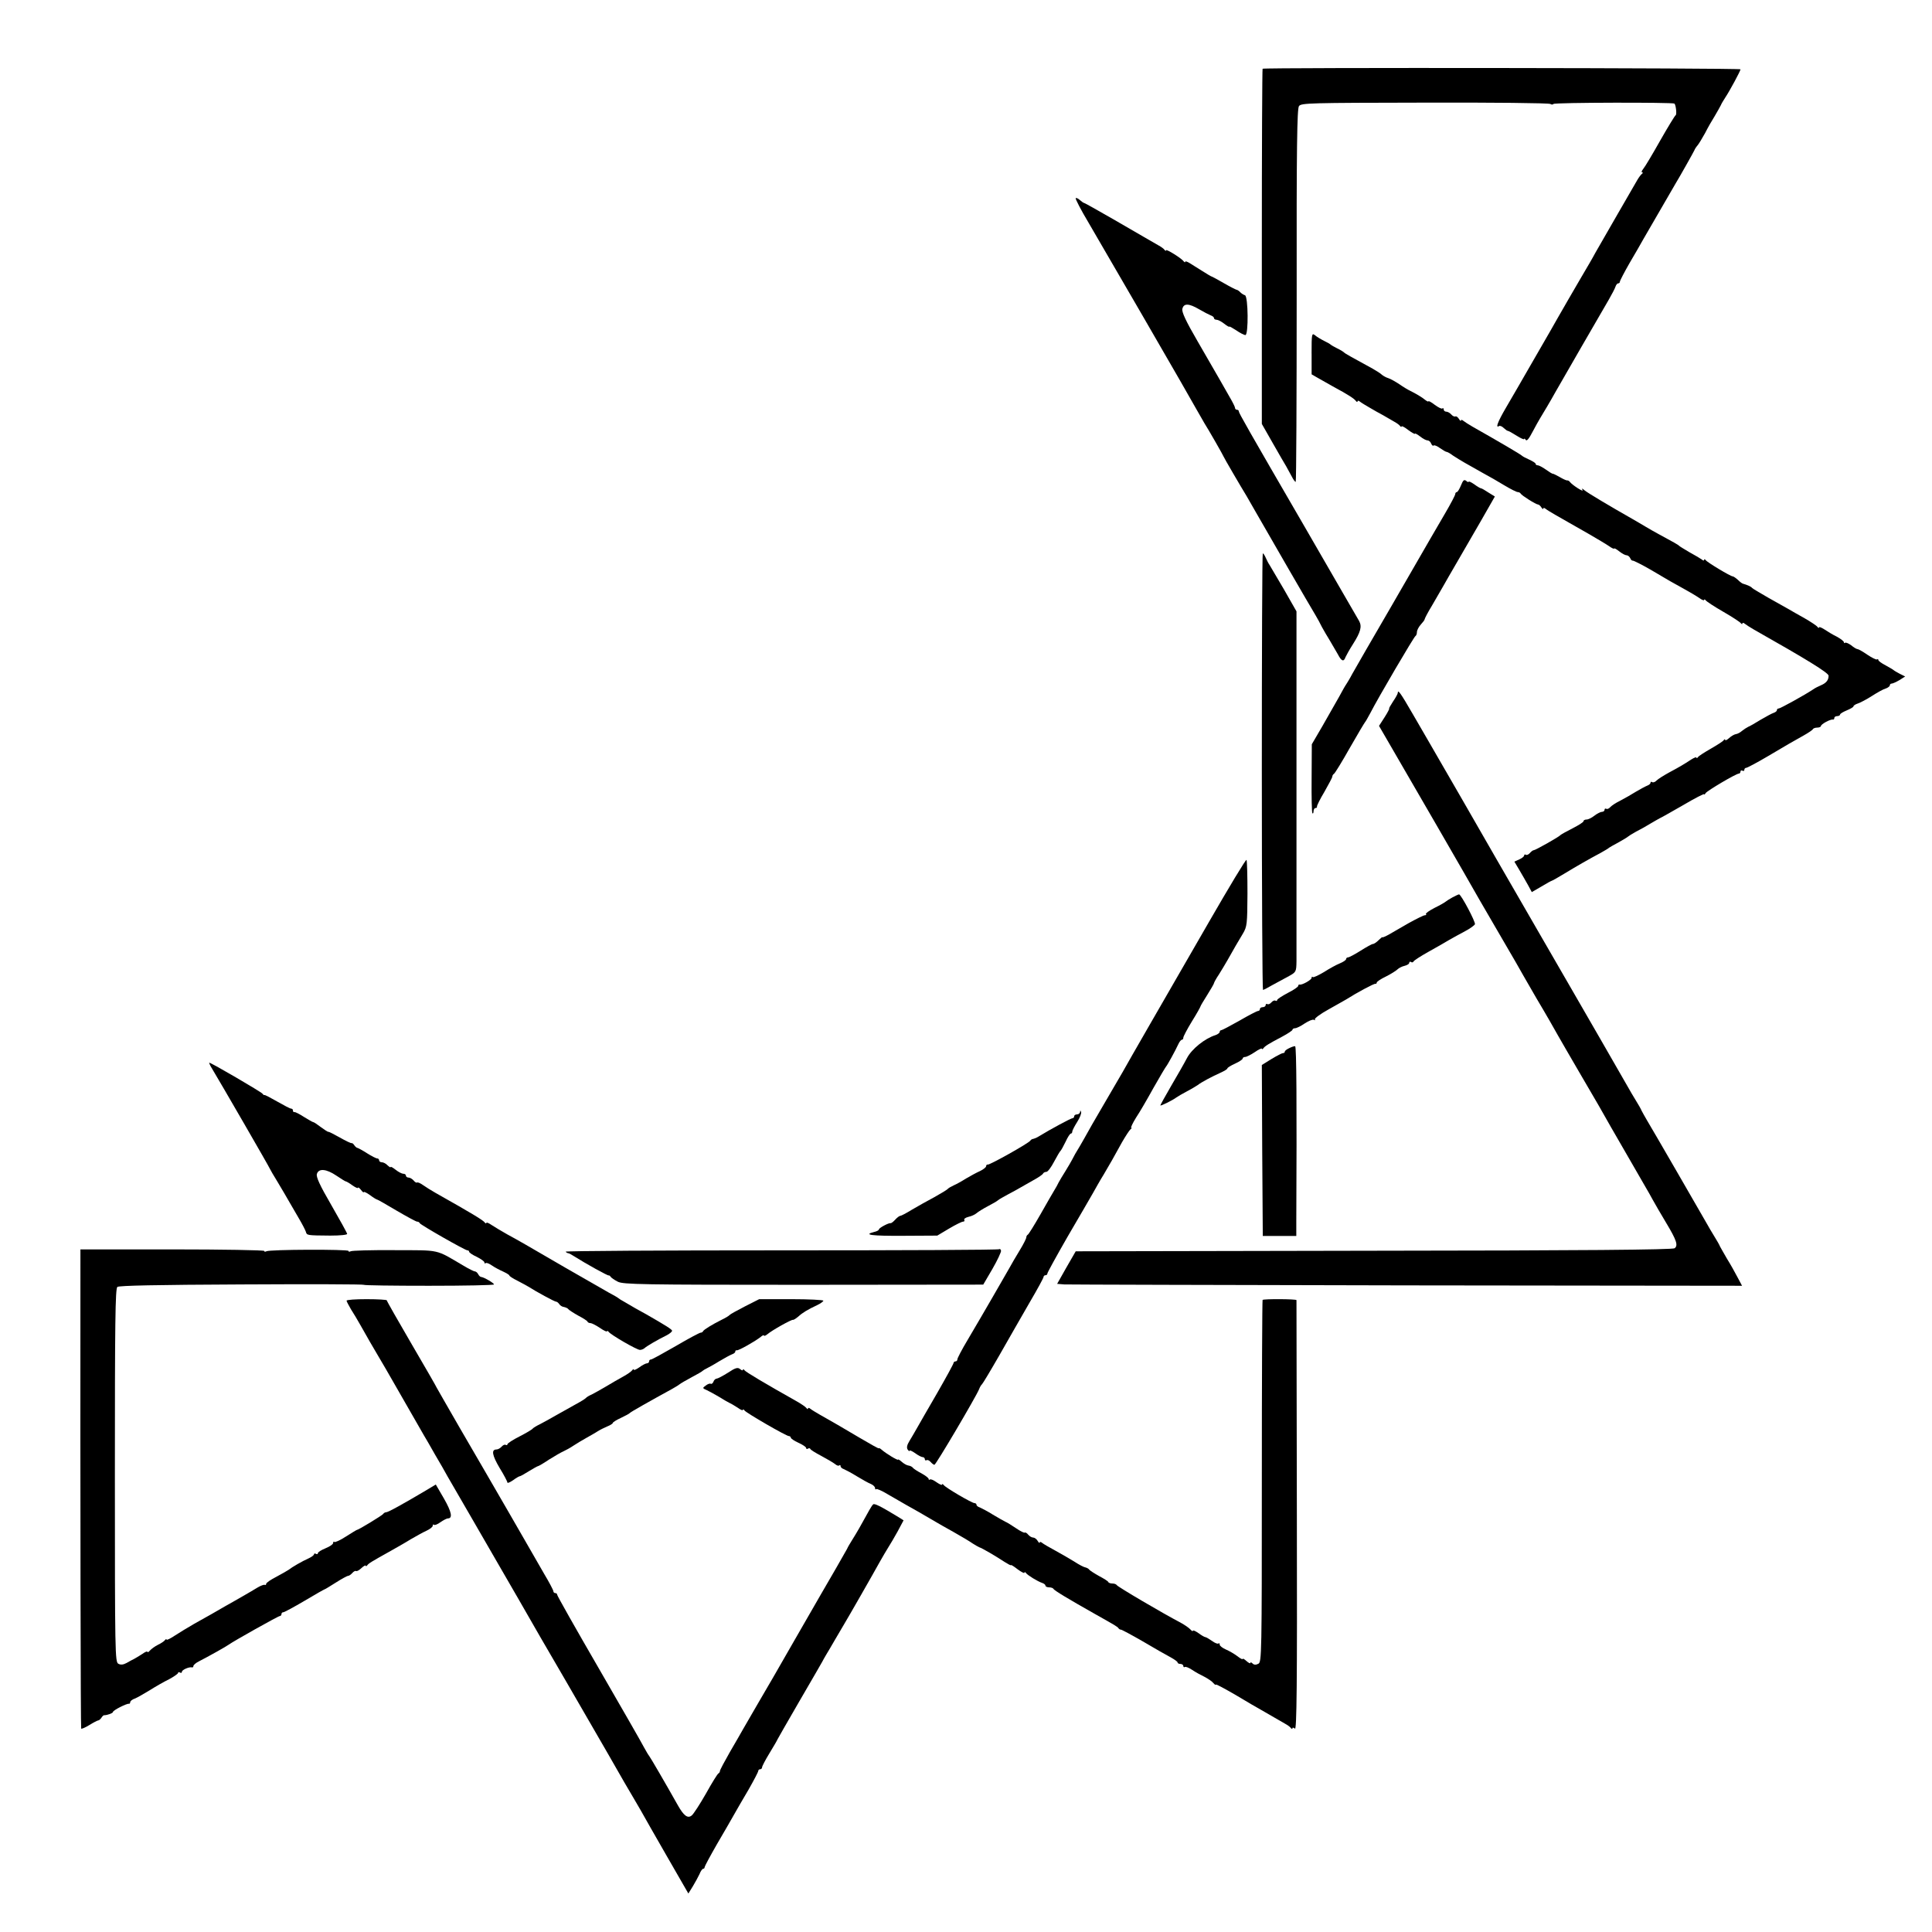 <?xml version="1.0" standalone="no"?>
<!DOCTYPE svg PUBLIC "-//W3C//DTD SVG 20010904//EN"
 "http://www.w3.org/TR/2001/REC-SVG-20010904/DTD/svg10.dtd">
<svg version="1.0" xmlns="http://www.w3.org/2000/svg"
 width="1009pt" height="1009pt" viewBox="0 0 1009 1009"
 preserveAspectRatio="xMidYMid meet">
<g transform="translate(0,1009) scale(0.1,-0.1)"
fill="#000000" stroke="none">
<path d="M6594 9731 c-2 -2 -4 -421 -4 -930 l0 -925 57 -100 c32 -56 63 -110
70 -121 6 -11 19 -35 29 -53 9 -18 19 -31 21 -28 3 3 5 441 5 974 -1 778 2
973 12 988 12 16 53 17 657 18 354 1 649 -2 656 -7 6 -4 13 -4 16 0 5 8 624 9
632 2 8 -9 13 -58 6 -61 -4 -2 -40 -61 -81 -133 -40 -71 -80 -138 -88 -147 -8
-10 -11 -18 -6 -18 5 0 5 -4 -1 -8 -5 -4 -16 -18 -24 -32 -8 -14 -55 -95 -104
-180 -49 -85 -101 -175 -115 -200 -13 -25 -46 -81 -72 -125 -51 -88 -94 -161
-125 -216 -11 -20 -58 -102 -105 -183 -115 -200 -116 -201 -166 -287 -42 -72
-55 -107 -35 -94 5 3 16 -2 24 -10 9 -8 18 -15 21 -15 4 0 24 -11 46 -25 22
-14 40 -22 40 -18 0 5 4 2 8 -4 5 -9 17 5 35 40 15 28 33 61 40 72 20 33 53
88 79 135 31 54 238 414 280 485 16 28 32 58 35 68 3 9 9 17 14 17 5 0 9 4 9
9 0 5 23 49 51 98 28 48 61 104 71 123 27 47 157 271 168 290 25 41 95 166 99
175 2 6 9 17 16 25 7 8 25 38 40 65 14 28 37 68 51 90 13 22 27 47 31 55 3 8
14 26 23 40 23 34 80 140 80 148 0 7 -2489 10 -2496 3z"/>
<path d="M5618 9055 c-3 -3 27 -61 67 -128 39 -67 165 -284 280 -482 215 -372
225 -389 282 -490 19 -33 38 -67 43 -75 20 -31 100 -171 100 -174 0 -3 94
-164 120 -206 5 -8 24 -42 43 -75 67 -117 285 -495 318 -549 10 -17 25 -44 33
-61 9 -16 27 -48 41 -70 13 -22 32 -55 42 -72 19 -37 31 -41 40 -15 4 9 21 40
39 68 40 63 48 92 32 121 -13 23 -122 210 -285 493 -296 510 -343 593 -343
601 0 5 -4 9 -10 9 -5 0 -10 4 -10 10 0 5 -13 31 -29 58 -15 26 -39 68 -53 93
-14 24 -64 111 -112 194 -64 110 -85 156 -81 172 7 30 34 29 87 -2 24 -14 51
-28 61 -32 9 -3 17 -9 17 -14 0 -5 6 -9 14 -9 7 0 25 -9 40 -21 14 -11 26 -18
26 -15 0 3 16 -6 36 -19 20 -14 42 -25 48 -25 17 0 15 202 -2 208 -7 2 -18 9
-25 16 -6 7 -16 13 -20 13 -4 1 -34 16 -65 34 -31 18 -59 33 -62 34 -3 0 -25
13 -50 29 -25 15 -55 35 -67 42 -13 8 -23 11 -23 7 0 -5 -4 -3 -8 2 -11 16
-92 66 -92 58 0 -5 -4 -3 -8 2 -4 6 -18 16 -31 23 -48 28 -89 51 -235 136 -82
47 -151 86 -154 86 -3 0 -13 7 -22 15 -9 8 -19 13 -22 10z"/>
<path d="M6850 8244 l0 -109 33 -19 c17 -10 56 -32 85 -48 71 -38 105 -60 114
-73 4 -5 8 -6 8 -1 0 5 6 4 13 -2 6 -5 29 -19 50 -31 20 -12 52 -30 71 -40 18
-11 44 -25 57 -33 13 -7 27 -17 31 -23 4 -5 8 -6 8 -2 0 4 16 -4 35 -19 19
-14 35 -23 35 -19 0 3 12 -3 26 -14 15 -12 32 -21 39 -21 7 0 16 -7 19 -16 4
-9 9 -14 13 -11 3 4 18 -2 33 -13 16 -11 31 -20 35 -20 4 0 19 -8 33 -19 15
-10 43 -27 62 -38 19 -11 61 -34 92 -52 32 -17 84 -47 115 -66 32 -19 63 -35
70 -35 6 0 13 -4 15 -8 4 -9 80 -57 91 -57 4 0 12 -7 17 -15 5 -8 10 -11 10
-6 0 5 6 4 13 -2 6 -5 29 -19 50 -31 20 -12 52 -29 70 -40 17 -10 66 -38 107
-61 41 -24 87 -51 103 -62 15 -11 27 -16 27 -13 0 4 12 -3 26 -14 15 -12 32
-21 39 -21 7 0 15 -7 19 -15 3 -8 9 -14 13 -13 4 1 46 -20 93 -47 47 -28 92
-54 102 -60 9 -5 41 -23 70 -39 29 -16 65 -37 81 -48 15 -11 27 -16 27 -11 0
4 4 3 8 -2 4 -6 45 -33 92 -60 47 -27 88 -54 92 -60 4 -5 8 -6 8 -1 0 5 6 4
13 -2 6 -5 28 -19 47 -30 274 -155 390 -226 390 -241 0 -23 -12 -38 -40 -50
-14 -6 -32 -15 -40 -21 -43 -29 -172 -100 -180 -100 -6 0 -10 -4 -10 -9 0 -5
-8 -11 -17 -14 -10 -3 -40 -20 -68 -36 -27 -17 -57 -34 -65 -37 -8 -4 -22 -13
-32 -21 -9 -8 -23 -16 -32 -17 -8 -1 -24 -10 -36 -21 -11 -10 -20 -14 -20 -9
0 5 -4 4 -8 -2 -4 -6 -34 -25 -67 -44 -33 -19 -63 -38 -67 -44 -4 -6 -8 -7 -8
-3 0 5 -12 0 -28 -10 -38 -25 -60 -38 -116 -68 -27 -15 -56 -33 -64 -41 -7 -8
-18 -12 -23 -9 -5 4 -9 2 -9 -3 0 -5 -8 -12 -17 -15 -10 -4 -36 -18 -58 -31
-22 -14 -59 -35 -82 -47 -23 -11 -47 -27 -54 -35 -6 -7 -15 -11 -20 -8 -5 3
-9 0 -9 -5 0 -6 -6 -11 -14 -11 -7 0 -25 -9 -39 -20 -14 -11 -32 -20 -41 -20
-9 0 -16 -4 -16 -9 0 -5 -26 -21 -57 -37 -32 -16 -60 -32 -63 -35 -8 -10 -131
-79 -139 -79 -5 0 -14 -7 -21 -15 -7 -8 -16 -12 -21 -9 -5 3 -9 1 -9 -4 0 -5
-11 -14 -25 -20 l-26 -12 25 -42 c14 -24 35 -60 46 -80 l20 -37 50 29 c28 17
52 30 54 30 2 0 33 17 67 38 66 40 127 75 189 108 19 11 37 21 40 24 3 3 25
16 50 29 25 14 47 27 50 30 3 3 23 16 45 28 22 11 56 30 75 42 19 11 41 24 49
28 8 3 63 35 123 69 59 35 108 60 108 56 0 -4 4 -1 8 6 9 13 159 102 174 102
4 0 8 5 8 11 0 5 5 7 10 4 6 -3 10 -1 10 4 0 6 4 11 10 11 5 0 56 27 112 60
113 67 122 72 188 109 25 14 47 29 48 33 2 4 12 8 23 8 10 0 19 4 19 8 0 10
50 37 63 34 4 -1 7 3 7 8 0 6 7 10 15 10 8 0 15 4 15 8 0 5 16 14 35 22 19 8
35 17 35 21 0 4 10 11 23 15 12 4 45 21 73 39 28 18 60 36 72 39 12 4 22 12
22 17 0 5 4 9 10 9 5 0 23 8 40 18 l30 19 -28 14 c-15 8 -29 16 -32 19 -3 3
-22 14 -42 25 -21 11 -38 23 -38 28 0 4 -3 6 -8 3 -4 -2 -26 9 -50 25 -23 16
-46 29 -51 29 -5 0 -20 9 -33 20 -14 10 -28 16 -32 13 -3 -3 -6 -2 -6 3 0 5
-17 18 -37 29 -21 10 -50 28 -65 38 -16 10 -28 15 -28 10 0 -4 -4 -3 -8 3 -4
6 -34 26 -67 45 -33 18 -72 41 -86 49 -14 8 -62 35 -105 59 -43 25 -81 47 -84
51 -4 6 -24 15 -48 22 -4 1 -16 10 -26 20 -11 10 -23 18 -27 18 -11 0 -133 73
-141 85 -4 5 -8 6 -8 1 0 -5 -6 -4 -12 2 -7 5 -35 22 -63 37 -27 16 -52 31
-55 34 -5 6 -29 19 -110 63 -19 10 -48 27 -65 37 -16 10 -48 28 -70 41 -118
67 -232 135 -249 149 -13 11 -17 12 -11 2 8 -14 -54 26 -66 42 -3 5 -10 9 -15
8 -5 0 -22 8 -39 18 -16 9 -32 17 -35 17 -3 -1 -19 9 -37 22 -17 12 -36 22
-42 22 -6 0 -11 3 -11 8 0 4 -15 13 -32 21 -18 8 -35 17 -38 20 -4 6 -138 84
-260 153 -19 11 -41 25 -47 30 -7 6 -13 7 -13 2 0 -5 -5 -1 -11 9 -6 9 -14 15
-18 12 -5 -2 -14 2 -21 10 -7 8 -19 15 -26 15 -8 0 -14 5 -14 12 0 6 -3 8 -7
5 -3 -4 -21 5 -40 19 -18 14 -33 22 -33 18 0 -3 -7 0 -16 7 -18 15 -49 33 -79
48 -11 5 -36 20 -56 34 -21 14 -46 28 -58 32 -11 3 -27 12 -34 18 -7 7 -28 20
-47 31 -108 59 -146 80 -150 85 -3 3 -18 13 -35 21 -16 8 -32 17 -35 20 -3 3
-18 12 -35 20 -16 8 -38 21 -47 29 -17 13 -18 8 -18 -95z"/>
<path d="M7630 7555 c-8 -19 -17 -35 -22 -35 -4 0 -8 -5 -8 -11 0 -5 -24 -51
-54 -102 -30 -51 -63 -108 -74 -127 -11 -19 -102 -177 -202 -350 -101 -173
-194 -335 -208 -360 -13 -25 -28 -49 -32 -55 -4 -5 -21 -35 -37 -65 -17 -30
-56 -98 -86 -151 l-56 -96 -1 -177 c-1 -98 1 -180 4 -183 3 -4 6 1 6 10 0 9 5
17 10 17 6 0 9 3 8 8 -1 4 16 39 39 77 22 39 41 74 41 79 0 5 4 12 9 15 5 3
43 65 83 136 41 72 77 132 80 135 3 3 14 23 26 45 43 84 229 400 236 403 4 2
8 11 8 21 0 9 9 27 20 39 11 12 20 24 20 27 0 4 17 37 39 73 21 37 48 83 59
102 11 19 43 76 72 125 29 50 85 147 125 216 l72 126 -34 21 c-18 12 -35 22
-39 22 -3 0 -19 9 -35 21 -16 11 -29 17 -29 13 0 -3 -6 -2 -13 5 -11 8 -16 3
-27 -24z"/>
<path d="M6590 6060 c0 -627 3 -1140 6 -1140 3 0 26 12 52 27 26 14 64 35 85
46 36 20 37 23 38 76 0 31 0 455 0 942 l0 886 -65 114 c-37 63 -71 121 -76
129 -6 8 -14 25 -20 38 -5 12 -12 22 -15 22 -3 0 -5 -513 -5 -1140z"/>
<path d="M7300 6471 c0 -4 -11 -25 -25 -45 -13 -20 -22 -36 -20 -36 3 0 -8
-21 -24 -46 l-29 -45 62 -107 c61 -104 424 -732 463 -802 11 -19 53 -91 93
-160 40 -69 83 -143 96 -165 12 -22 61 -107 109 -190 49 -82 98 -168 110 -190
12 -22 62 -107 110 -190 48 -82 95 -163 105 -180 47 -83 92 -162 100 -175 5
-8 39 -67 75 -130 36 -63 70 -122 75 -130 5 -8 19 -33 31 -55 12 -22 44 -77
71 -122 54 -90 63 -117 44 -132 -9 -8 -490 -12 -1571 -13 l-1557 -3 -49 -85
-48 -85 37 -3 c20 -1 825 -3 1788 -5 l1752 -2 -24 45 c-13 25 -37 68 -54 95
-16 28 -33 57 -37 65 -3 8 -16 31 -28 50 -12 19 -33 55 -47 80 -29 51 -275
477 -307 530 -11 19 -24 42 -28 50 -3 8 -16 31 -28 50 -12 19 -33 55 -47 80
-22 39 -264 459 -288 500 -5 8 -87 150 -182 315 -95 165 -177 307 -183 317 -5
9 -17 29 -26 45 -18 32 -345 600 -359 623 -5 8 -41 70 -80 138 -67 116 -80
133 -80 113z"/>
<path d="M6315 5277 c-104 -181 -243 -422 -309 -536 -65 -113 -130 -226 -143
-250 -14 -24 -60 -103 -102 -175 -43 -73 -80 -138 -84 -146 -4 -8 -21 -37 -37
-65 -17 -27 -35 -59 -40 -70 -6 -11 -21 -38 -35 -60 -14 -22 -30 -49 -36 -60
-5 -11 -15 -29 -22 -40 -7 -11 -39 -67 -72 -125 -33 -58 -63 -106 -67 -108 -4
-2 -8 -8 -8 -14 0 -6 -15 -36 -34 -67 -19 -31 -44 -74 -56 -96 -24 -42 -125
-218 -216 -372 -30 -50 -54 -96 -54 -102 0 -6 -4 -11 -10 -11 -5 0 -10 -4 -10
-8 0 -5 -39 -76 -86 -158 -48 -82 -95 -165 -106 -184 -11 -19 -28 -49 -38 -65
-13 -21 -16 -35 -10 -45 6 -8 10 -11 10 -7 0 5 13 -1 29 -12 16 -12 34 -21 40
-21 6 0 11 -5 11 -11 0 -5 4 -8 9 -5 5 3 14 -1 21 -9 7 -8 16 -15 20 -15 8 0
217 355 233 394 4 11 11 23 15 26 4 3 46 73 93 155 47 83 118 206 157 274 40
68 72 127 72 132 0 5 5 9 10 9 6 0 10 4 10 9 0 5 48 92 106 193 59 100 118
203 132 227 14 25 38 68 55 95 34 58 50 85 97 171 19 33 39 63 44 67 6 4 8 8
4 8 -4 0 7 24 25 53 19 28 60 99 92 157 33 58 62 107 65 110 6 6 48 82 64 117
6 13 14 23 19 23 4 0 7 5 7 11 0 6 20 44 45 85 25 40 45 76 45 79 0 2 16 29
35 59 19 30 35 58 35 61 0 3 11 24 26 46 14 22 34 56 45 75 34 61 56 98 80
138 22 37 23 50 24 209 0 92 -2 172 -5 176 -3 5 -90 -140 -195 -322z"/>
<path d="M7585 5403 c-16 -9 -32 -19 -35 -22 -3 -3 -28 -18 -57 -32 -29 -15
-49 -29 -46 -33 4 -3 1 -6 -6 -6 -6 0 -44 -19 -84 -41 -40 -23 -87 -50 -104
-60 -18 -10 -33 -16 -33 -14 0 3 -9 -4 -20 -15 -11 -11 -24 -20 -30 -20 -5 0
-34 -16 -64 -35 -30 -19 -60 -35 -66 -35 -5 0 -10 -4 -10 -9 0 -5 -15 -15 -32
-22 -18 -7 -56 -28 -84 -46 -29 -17 -54 -29 -58 -26 -3 4 -6 2 -6 -4 0 -10
-49 -38 -62 -35 -5 1 -8 -2 -8 -7 0 -5 -25 -22 -55 -37 -30 -16 -55 -32 -55
-37 0 -4 -4 -6 -9 -3 -5 3 -14 -1 -21 -9 -7 -8 -16 -12 -21 -9 -5 3 -9 0 -9
-5 0 -6 -7 -11 -15 -11 -8 0 -15 -4 -15 -10 0 -5 -4 -10 -10 -10 -5 0 -48 -22
-96 -50 -48 -27 -91 -50 -95 -50 -5 0 -9 -4 -9 -9 0 -5 -10 -13 -22 -17 -55
-17 -124 -72 -149 -120 -14 -27 -52 -93 -83 -146 -31 -53 -56 -99 -56 -101 0
-5 65 27 83 41 7 5 32 20 57 33 25 13 49 28 55 32 17 14 79 47 118 64 20 9 37
19 37 23 0 4 18 15 40 25 22 10 40 22 40 27 0 4 6 8 13 8 7 0 29 11 50 25 20
14 37 22 37 18 0 -4 4 -3 8 2 8 12 30 25 100 62 28 15 52 31 52 35 0 4 6 8 14
8 7 0 30 11 50 25 21 14 42 22 48 19 6 -4 8 -3 5 2 -3 5 29 29 71 52 42 24 84
47 92 52 55 35 146 84 153 82 4 -1 7 2 7 6 0 5 21 19 48 32 26 13 53 30 60 37
7 7 24 16 38 19 13 3 24 10 24 16 0 5 4 7 9 4 5 -4 11 -2 13 2 1 5 37 28 78
51 41 23 91 51 110 63 19 11 56 31 82 45 25 13 48 30 51 36 4 12 -73 157 -83
156 -3 0 -18 -7 -35 -16z"/>
<path d="M6733 4616 c-13 -6 -23 -14 -23 -18 0 -5 -4 -8 -10 -8 -5 0 -32 -14
-60 -31 l-50 -31 2 -446 3 -447 87 0 88 0 0 75 c3 618 1 914 -6 916 -5 1 -19
-4 -31 -10z"/>
<path d="M1108 4508 c40 -66 302 -519 302 -523 0 -1 18 -33 41 -70 22 -37 50
-84 61 -104 12 -20 34 -58 50 -86 16 -27 32 -58 35 -67 6 -20 3 -20 128 -21
53 0 89 4 88 9 -1 6 -38 73 -83 151 -60 103 -80 147 -75 162 9 30 49 27 102
-9 24 -16 46 -30 49 -30 3 0 19 -9 35 -21 16 -11 29 -17 29 -12 0 4 7 -1 15
-11 8 -11 15 -16 15 -12 0 4 15 -3 33 -16 17 -13 34 -23 37 -23 3 0 48 -26
102 -58 53 -31 101 -57 106 -57 6 0 12 -3 14 -8 4 -9 237 -142 249 -142 5 0 9
-3 9 -7 0 -5 18 -17 40 -27 22 -11 40 -24 40 -29 0 -6 3 -7 6 -4 4 4 19 -2 33
-12 14 -10 41 -24 59 -32 17 -8 32 -17 32 -20 0 -4 19 -16 43 -28 23 -12 49
-26 57 -31 39 -25 136 -78 144 -78 5 0 12 -6 17 -13 4 -7 15 -14 25 -15 9 -2
20 -7 23 -12 3 -4 26 -19 51 -33 25 -13 47 -27 48 -31 2 -5 9 -8 16 -8 6 0 28
-11 49 -25 20 -14 37 -22 37 -18 0 4 4 3 8 -2 11 -16 148 -95 164 -95 8 0 18
4 24 9 9 9 66 43 117 68 15 8 27 18 27 23 0 7 -34 28 -135 86 -11 6 -36 20
-56 31 -20 12 -47 27 -60 35 -13 7 -26 15 -29 18 -3 3 -25 16 -50 29 -25 14
-126 72 -225 129 -222 129 -237 138 -305 175 -30 17 -67 39 -82 49 -16 11 -28
16 -28 11 0 -4 -4 -3 -8 2 -8 12 -64 46 -259 156 -21 12 -50 30 -64 40 -14 10
-28 16 -31 13 -3 -2 -11 2 -18 11 -7 8 -19 15 -26 15 -8 0 -14 5 -14 10 0 6
-6 10 -14 10 -7 0 -25 9 -40 21 -14 11 -26 18 -26 14 0 -4 -7 1 -16 9 -8 9
-22 16 -30 16 -8 0 -14 5 -14 10 0 6 -5 10 -10 10 -6 0 -29 12 -53 27 -23 15
-46 27 -50 28 -4 0 -11 6 -16 13 -5 8 -11 13 -15 12 -4 -1 -31 12 -61 29 -30
17 -57 31 -61 30 -3 0 -20 11 -39 25 -18 14 -36 26 -40 26 -3 0 -24 12 -48 27
-23 15 -45 26 -49 25 -5 -1 -8 2 -8 8 0 6 -4 10 -9 10 -6 0 -38 17 -73 37 -35
20 -65 36 -67 34 -2 -1 -7 2 -10 7 -6 9 -268 162 -278 162 -2 0 4 -15 15 -32z"/>
<path d="M5641 4283 c-1 -7 -8 -13 -16 -13 -8 0 -15 -4 -15 -10 0 -5 -4 -10
-9 -10 -8 0 -114 -57 -176 -95 -11 -7 -24 -12 -29 -13 -5 0 -12 -4 -15 -9 -9
-14 -213 -128 -222 -125 -5 1 -9 -3 -9 -9 0 -5 -15 -17 -32 -25 -18 -8 -51
-26 -73 -39 -22 -14 -51 -30 -65 -36 -13 -6 -27 -14 -30 -18 -3 -4 -34 -23
-70 -43 -36 -19 -89 -49 -118 -66 -29 -18 -56 -32 -61 -32 -4 0 -16 -9 -26
-20 -9 -10 -20 -19 -24 -18 -10 2 -61 -25 -61 -33 0 -4 -11 -10 -25 -13 -59
-15 -14 -21 152 -20 l178 1 62 37 c34 20 66 36 73 36 6 0 9 4 6 9 -3 5 6 12
22 16 15 3 34 12 42 19 8 7 35 24 60 37 25 13 47 26 50 29 3 3 14 10 25 16 11
6 41 23 68 37 26 15 68 39 95 54 26 14 49 30 50 35 2 4 10 8 17 8 7 0 25 24
40 53 15 28 30 54 34 57 3 3 15 24 26 47 11 24 23 43 28 43 4 0 7 5 7 10 0 6
12 29 26 51 14 22 23 46 20 52 -3 9 -5 9 -5 0z"/>
<path d="M420 3490 c-1 -1256 1 -2424 4 -2428 3 -2 22 6 43 19 21 13 42 24 46
24 4 0 11 6 16 13 5 8 11 14 14 14 17 0 47 11 47 17 0 9 72 45 83 43 4 -1 7 3
7 8 0 6 11 15 24 19 13 5 47 25 77 43 30 19 75 45 102 58 26 14 47 29 47 33 0
5 5 5 10 2 6 -3 10 -2 10 4 0 10 38 27 53 23 4 -1 7 2 7 7 0 5 12 16 28 24 51
26 147 80 157 88 23 17 258 149 266 149 5 0 9 5 9 10 0 6 4 10 10 10 5 0 55
27 111 60 55 33 103 60 105 60 2 0 28 16 58 35 30 19 59 35 64 35 5 0 15 7 22
15 7 8 16 13 20 10 4 -2 17 5 28 16 12 11 22 16 22 12 0 -4 4 -3 8 2 7 10 18
17 122 75 30 17 78 44 105 61 28 16 65 37 83 45 17 8 32 19 32 26 0 6 3 8 6 5
4 -4 19 2 34 13 16 11 33 20 39 20 26 0 20 33 -20 103 l-43 74 -50 -30 c-125
-74 -199 -115 -210 -115 -5 0 -12 -4 -15 -9 -6 -8 -129 -83 -137 -83 -2 0 -28
-16 -58 -35 -29 -19 -56 -31 -60 -28 -3 4 -6 1 -6 -5 0 -7 -18 -19 -40 -28
-22 -9 -40 -20 -40 -26 0 -5 -4 -6 -10 -3 -5 3 -10 2 -10 -2 0 -5 -12 -14 -27
-21 -36 -16 -89 -47 -105 -60 -7 -5 -37 -22 -65 -37 -29 -15 -53 -31 -53 -37
0 -5 -3 -7 -7 -5 -5 2 -21 -4 -38 -14 -16 -10 -52 -31 -80 -47 -27 -16 -67
-38 -88 -50 -51 -30 -92 -53 -162 -92 -33 -19 -79 -47 -102 -62 -24 -16 -43
-25 -43 -21 0 4 -4 3 -8 -2 -4 -6 -20 -17 -37 -25 -16 -8 -35 -22 -42 -30 -7
-8 -13 -11 -13 -7 0 5 -12 0 -27 -11 -16 -10 -35 -22 -43 -26 -8 -4 -26 -13
-39 -21 -17 -9 -30 -11 -43 -4 -17 9 -18 53 -18 983 0 800 2 976 13 985 10 7
203 11 650 13 351 2 637 1 637 -2 0 -3 153 -5 340 -5 187 0 340 3 340 7 0 7
-53 38 -67 39 -5 0 -12 7 -16 15 -4 8 -12 14 -17 14 -5 0 -31 13 -58 29 -151
89 -119 81 -362 82 -120 1 -224 -2 -229 -6 -6 -3 -11 -3 -11 2 0 9 -414 8
-429 -2 -6 -3 -11 -3 -11 2 0 4 -216 8 -480 8 l-480 0 0 -75z"/>
<path d="M5219 3566 c-3 -4 -516 -6 -1139 -6 -624 0 -1130 -3 -1126 -7 4 -5
11 -8 14 -8 4 0 18 -8 32 -17 55 -35 175 -102 179 -99 2 1 7 -2 10 -7 3 -5 20
-17 38 -26 29 -14 120 -16 970 -16 l938 1 48 82 c26 45 46 88 45 95 -2 8 -6
11 -9 8z"/>
<path d="M1810 3297 c0 -4 11 -24 23 -45 13 -20 35 -57 49 -82 40 -71 63 -111
98 -170 18 -30 47 -80 64 -110 25 -44 118 -206 171 -298 6 -9 31 -53 56 -97
26 -44 56 -96 66 -115 11 -19 71 -122 132 -228 61 -106 120 -207 130 -225 10
-17 60 -104 111 -192 51 -88 101 -176 112 -195 11 -19 69 -118 128 -220 59
-102 160 -277 225 -389 64 -113 123 -214 130 -225 7 -12 26 -44 42 -72 15 -28
78 -137 138 -242 l110 -191 23 37 c12 20 28 49 35 64 6 16 15 28 19 28 5 0 8
4 8 9 0 4 29 58 64 119 36 61 76 131 89 154 14 24 47 83 76 131 28 49 51 93
51 98 0 5 5 9 10 9 6 0 10 5 10 10 0 6 18 40 40 76 22 36 40 67 40 69 0 1 51
90 113 197 62 107 117 201 121 209 4 7 12 23 19 34 7 11 29 49 50 85 21 36 42
72 47 80 19 31 154 267 183 320 17 30 38 66 47 80 9 14 31 51 48 82 l31 58
-22 14 c-100 61 -131 76 -137 69 -8 -7 -20 -29 -72 -123 -11 -19 -28 -48 -39
-65 -10 -16 -22 -36 -25 -44 -4 -7 -30 -52 -57 -100 -70 -121 -70 -120 -217
-376 -72 -126 -159 -277 -193 -334 -34 -58 -68 -117 -77 -133 -8 -15 -39 -68
-68 -118 -28 -49 -52 -94 -52 -99 0 -5 -4 -11 -8 -13 -4 -1 -34 -49 -65 -105
-32 -56 -65 -107 -74 -114 -21 -18 -42 -2 -73 53 -59 105 -145 253 -150 258
-3 3 -15 23 -27 45 -11 22 -118 208 -237 414 -119 205 -216 377 -216 382 0 5
-4 9 -10 9 -5 0 -10 4 -10 10 0 5 -22 47 -49 92 -26 46 -109 189 -183 318 -75
129 -190 329 -257 443 -66 115 -121 210 -121 211 0 2 -58 103 -130 226 -71
122 -130 225 -130 229 0 3 -47 6 -105 6 -58 0 -105 -3 -105 -8z"/>
<path d="M3890 3267 c-41 -21 -77 -41 -80 -45 -3 -4 -21 -15 -40 -24 -50 -25
-94 -52 -98 -60 -2 -5 -8 -8 -13 -8 -5 0 -64 -31 -130 -70 -66 -38 -124 -70
-129 -70 -6 0 -10 -4 -10 -10 0 -5 -5 -10 -11 -10 -6 0 -24 -9 -40 -21 -16
-11 -29 -17 -29 -12 0 4 -4 3 -8 -3 -4 -6 -25 -21 -47 -33 -22 -12 -62 -35
-90 -52 -27 -16 -61 -35 -75 -42 -14 -6 -27 -14 -30 -18 -3 -4 -27 -19 -55
-34 -27 -15 -72 -40 -100 -56 -27 -16 -66 -37 -85 -47 -19 -9 -36 -20 -38 -23
-2 -4 -32 -22 -67 -40 -36 -18 -65 -37 -65 -42 0 -4 -4 -6 -9 -3 -5 3 -14 -1
-21 -9 -7 -8 -19 -15 -27 -15 -28 0 -23 -30 16 -96 23 -37 41 -72 41 -77 0 -4
13 1 29 12 16 12 32 21 35 21 4 0 25 12 49 27 23 14 44 26 47 26 3 0 29 15 57
34 29 18 63 38 75 43 13 6 37 19 53 30 17 11 48 30 70 42 22 12 49 28 60 35
11 7 32 17 48 24 15 6 27 14 27 17 0 4 19 16 43 27 23 11 44 22 47 26 4 5 103
61 218 124 20 11 39 23 42 26 3 3 30 19 60 35 30 16 57 31 60 35 3 3 12 8 20
12 8 4 38 20 65 37 28 17 58 33 68 37 9 3 17 9 17 14 0 5 3 8 8 7 8 -3 98 48
125 70 9 8 17 11 17 7 0 -4 8 -1 18 7 23 20 125 77 133 75 4 -1 16 7 28 17 23
21 50 37 99 60 17 8 32 19 32 23 0 4 -75 8 -168 8 l-167 0 -75 -38z"/>
<path d="M6594 3301 c-2 -2 -4 -429 -4 -947 0 -907 -1 -944 -18 -953 -13 -7
-23 -6 -30 1 -7 7 -12 8 -12 3 0 -4 -9 0 -20 10 -11 10 -20 15 -20 11 0 -4
-12 2 -27 14 -16 12 -43 28 -60 35 -18 8 -33 19 -33 26 0 7 -3 9 -6 6 -4 -4
-19 2 -34 13 -16 11 -31 20 -35 20 -4 0 -20 9 -36 21 -16 11 -29 17 -29 12 0
-4 -6 -1 -13 7 -7 8 -30 24 -52 36 -92 48 -330 188 -333 196 -2 4 -12 8 -22 8
-10 0 -20 3 -22 8 -1 4 -23 18 -48 31 -25 14 -48 29 -51 33 -3 5 -12 10 -20
12 -8 1 -33 14 -56 29 -24 15 -69 41 -100 58 -32 17 -64 36 -70 41 -7 6 -13 7
-13 2 0 -5 -5 -1 -11 9 -5 9 -16 17 -23 17 -8 0 -19 7 -26 15 -7 9 -15 13 -18
11 -2 -3 -23 7 -46 23 -22 15 -48 31 -56 34 -8 4 -37 20 -65 37 -27 17 -58 33
-67 37 -10 3 -18 9 -18 14 0 5 -5 9 -11 9 -13 0 -152 81 -161 95 -4 5 -8 6 -8
2 0 -5 -13 1 -29 12 -15 11 -31 18 -35 14 -3 -3 -6 -2 -6 3 0 5 -17 18 -37 29
-21 11 -41 24 -45 29 -3 5 -14 11 -23 12 -9 1 -25 10 -36 20 -10 9 -19 14 -19
11 0 -6 -62 31 -87 53 -7 6 -13 9 -13 6 0 -3 -46 23 -102 56 -101 60 -131 77
-205 119 -21 12 -44 26 -50 31 -7 6 -13 7 -13 2 0 -5 -4 -4 -8 2 -4 6 -27 22
-52 36 -160 90 -266 153 -272 162 -4 6 -8 7 -8 2 0 -5 -7 -3 -15 4 -12 10 -24
7 -63 -19 -27 -17 -54 -31 -59 -31 -6 0 -14 -7 -17 -16 -3 -8 -9 -13 -14 -11
-4 3 -16 -1 -26 -9 -18 -13 -18 -14 5 -24 13 -6 42 -22 64 -35 22 -14 47 -28
55 -32 8 -3 27 -15 43 -25 15 -11 27 -16 27 -11 0 4 4 3 8 -3 9 -13 218 -134
232 -134 5 0 10 -4 10 -8 0 -5 18 -17 40 -27 22 -10 40 -22 40 -27 0 -5 4 -7
9 -4 5 4 11 3 13 -1 1 -5 28 -21 58 -37 30 -16 62 -35 71 -42 9 -8 19 -11 22
-7 4 3 7 2 7 -4 0 -6 8 -13 18 -16 9 -4 40 -20 67 -37 28 -17 60 -35 73 -40
12 -5 22 -15 22 -21 0 -7 3 -10 6 -6 3 3 29 -8 57 -25 29 -17 72 -42 97 -56
40 -22 94 -53 155 -89 11 -7 54 -31 95 -54 41 -23 86 -50 100 -60 14 -9 30
-18 35 -20 12 -3 84 -45 131 -76 19 -12 34 -20 34 -17 0 3 16 -7 35 -22 19
-14 35 -22 35 -18 0 5 4 5 8 -1 9 -12 61 -44 85 -52 9 -3 17 -9 17 -14 0 -5 9
-9 19 -9 11 0 21 -4 23 -8 3 -8 78 -53 218 -132 105 -59 115 -65 121 -73 3 -5
9 -8 13 -8 3 1 55 -27 114 -61 59 -35 124 -72 145 -83 20 -11 37 -23 37 -27 0
-5 7 -8 15 -8 8 0 15 -5 15 -11 0 -5 4 -8 8 -5 5 3 21 -4 38 -15 16 -11 45
-27 64 -36 19 -10 40 -24 47 -33 7 -8 13 -12 13 -8 0 4 46 -21 103 -54 56 -34
117 -69 135 -79 41 -24 93 -54 123 -71 13 -7 27 -17 31 -23 4 -5 8 -6 8 -1 0
5 6 4 13 -2 9 -8 12 215 10 1111 -1 617 -2 1124 -2 1127 -1 6 -171 7 -177 1z"/>
</g>
</svg>
